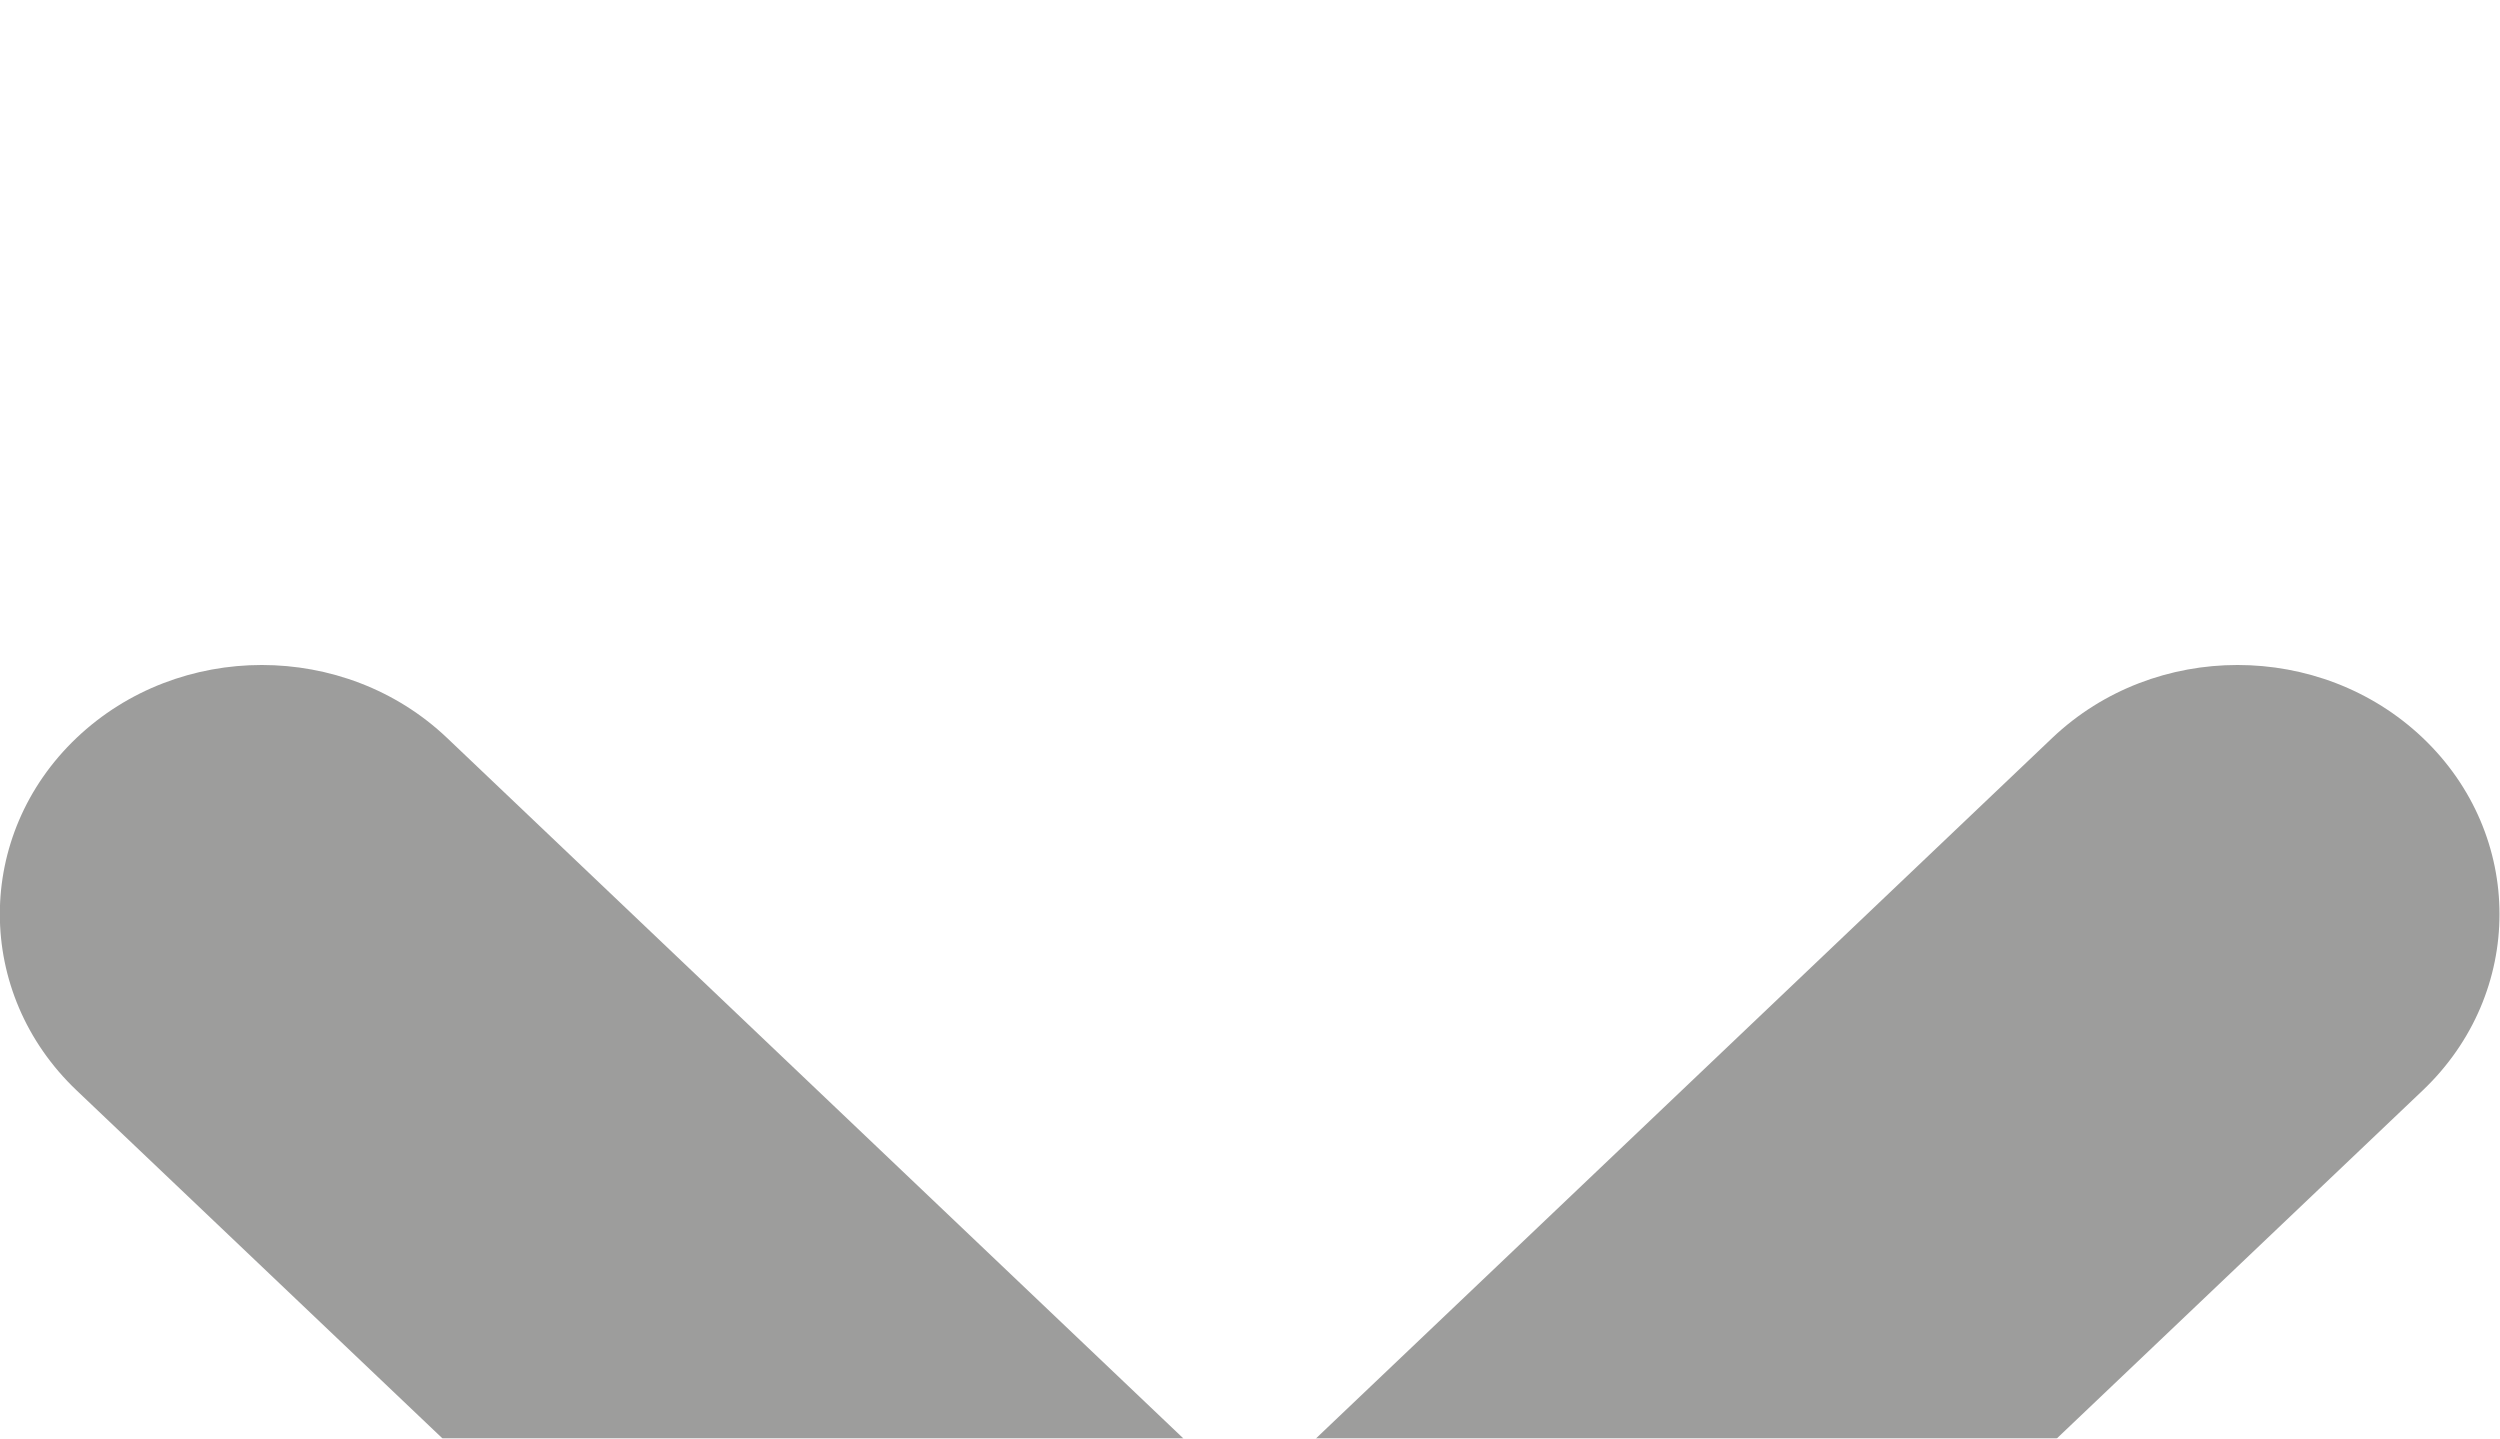 <svg xmlns="http://www.w3.org/2000/svg" fill="none" viewBox="5.4 7.84 15.05 8.66">
<g filter="url(#filter0_d_53_478)">
<path fill-rule="evenodd" clip-rule="evenodd" d="M14.038 16.061C13.422 16.646 12.424 16.646 11.808 16.061L5.861 10.404C5.245 9.818 5.245 8.868 5.861 8.282C6.477 7.697 7.475 7.697 8.091 8.282L12.923 12.879L17.755 8.282C18.371 7.697 19.369 7.697 19.985 8.282C20.601 8.868 20.601 9.818 19.985 10.404L14.038 16.061Z" fill="#9D9D9C"/>
</g>
<defs>
<filter id="filter0_d_53_478" x="1.399" y="7.843" width="23.048" height="16.657" filterUnits="userSpaceOnUse" color-interpolation-filters="sRGB">
<feFlood flood-opacity="0" result="BackgroundImageFix"/>
<feColorMatrix in="SourceAlpha" type="matrix" values="0 0 0 0 0 0 0 0 0 0 0 0 0 0 0 0 0 0 127 0" result="hardAlpha"/>
<feOffset dy="4"/>
<feGaussianBlur stdDeviation="2"/>
<feComposite in2="hardAlpha" operator="out"/>
<feColorMatrix type="matrix" values="0 0 0 0 0 0 0 0 0 0 0 0 0 0 0 0 0 0 0.25 0"/>
<feBlend mode="normal" in2="BackgroundImageFix" result="effect1_dropShadow_53_478"/>
<feBlend mode="normal" in="SourceGraphic" in2="effect1_dropShadow_53_478" result="shape"/>
</filter>
</defs>
</svg>